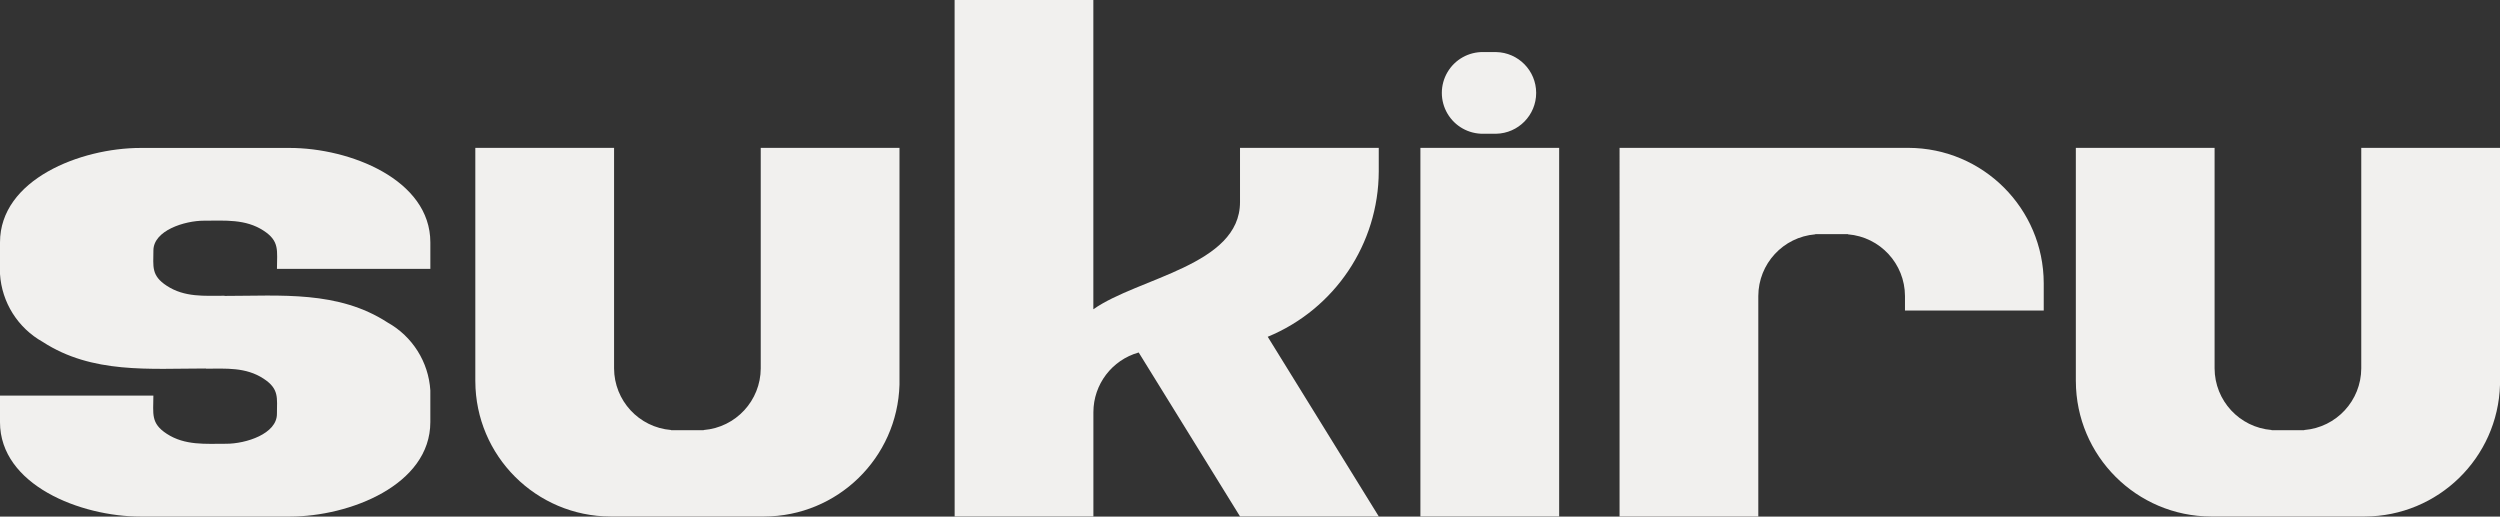 <?xml version="1.0" encoding="UTF-8"?><svg id="Layer_1" xmlns="http://www.w3.org/2000/svg" viewBox="0 0 1890.27 390.59"><rect x="0" y="0" width="1890.27" height="390.59" fill="#333333" stroke="none"/><defs><style>.cls-1{fill:#f1f0ee;}</style></defs><path class="cls-1" d="M169.78,223.75c42.48,0,85.87-4.21,123.28,20.1,18.8,10.5,30.98,29.84,32.32,51.33v23.93c0,47.62-60.95,71.48-106.33,71.48h-112.73c-45.37,0-106.33-23.81-106.33-71.48v-20.01h115.98c0,13.82-2.2,20.89,10.16,28.92,13.71,8.92,29.19,7.51,44.97,7.51,14.79,0,38.29-7.46,38.29-22.55,0-12.1,1.88-18.89-10.16-26.71-13.5-8.8-28.37-7.51-43.63-7.51v-.14c-42.48,0-85.87,4.21-123.28-20.1C13.52,248.01,1.34,228.68,0,207.19v-23.91c0-47.62,60.95-71.42,106.33-71.42h112.73c45.37,0,106.33,23.81,106.33,71.42v20.02h-115.98c0-13.83,2.2-20.89-10.16-28.93-13.71-8.92-29.19-7.51-44.97-7.51-14.79,0-38.29,7.46-38.29,22.55,0,12.1-1.87,18.89,10.16,26.71,13.5,8.8,28.37,7.5,43.63,7.5v.12Z"/><path class="cls-1" d="M359.39,288.24V111.8h104.91v166.71c.07,24.38,18.8,44.64,43.1,46.62v.15h24.7v-.14c24.3-1.99,43.02-22.25,43.1-46.63V111.8h104.91v179.09c-1.59,55.38-46.87,99.49-102.27,99.64h-116.17c-56.42-.16-102.12-45.87-102.27-102.29Z"/><path class="cls-1" d="M721.78,0h104.91v233.85c33.91-23.92,110.89-33.12,110.89-81.02v-41.03h104.91v17.78c-.16,54.81-33.28,104.15-83.95,125.06l83.98,135.86h-104.91l-76.64-123.99c-20.21,5.68-34.2,24.09-34.25,45.09v78.92h-104.91v-88.64l-.03-301.89Z"/><path class="cls-1" d="M1073.98,111.8h104.91v278.72h-104.91V111.8ZM1121.66,39.37h9.54c16.83.32,30.31,14.05,30.31,30.88s-13.48,30.57-30.31,30.88h-9.54c-11.17.21-21.59-5.63-27.24-15.27-5.65-9.64-5.65-21.58,0-31.23s16.06-15.48,27.24-15.27Z"/><path class="cls-1" d="M1443.01,111.8c56.41.16,102.11,45.85,102.27,102.27v20.74h-104.91v-11c-.08-24.38-18.8-44.63-43.1-46.63v-.14h-24.7v.14c-24.3,1.99-43.02,22.25-43.1,46.63v166.72h-104.91V111.8h218.44Z"/><path class="cls-1" d="M1569.56,288.24V111.8h104.91v166.71c.07,24.38,18.8,44.64,43.1,46.62v.15h24.7v-.14c24.3-1.99,43.02-22.25,43.1-46.63V111.8h104.91v179.09c-1.59,55.38-46.87,99.49-102.27,99.64h-116.17c-56.42-.16-102.12-45.87-102.27-102.29Z"/></svg>